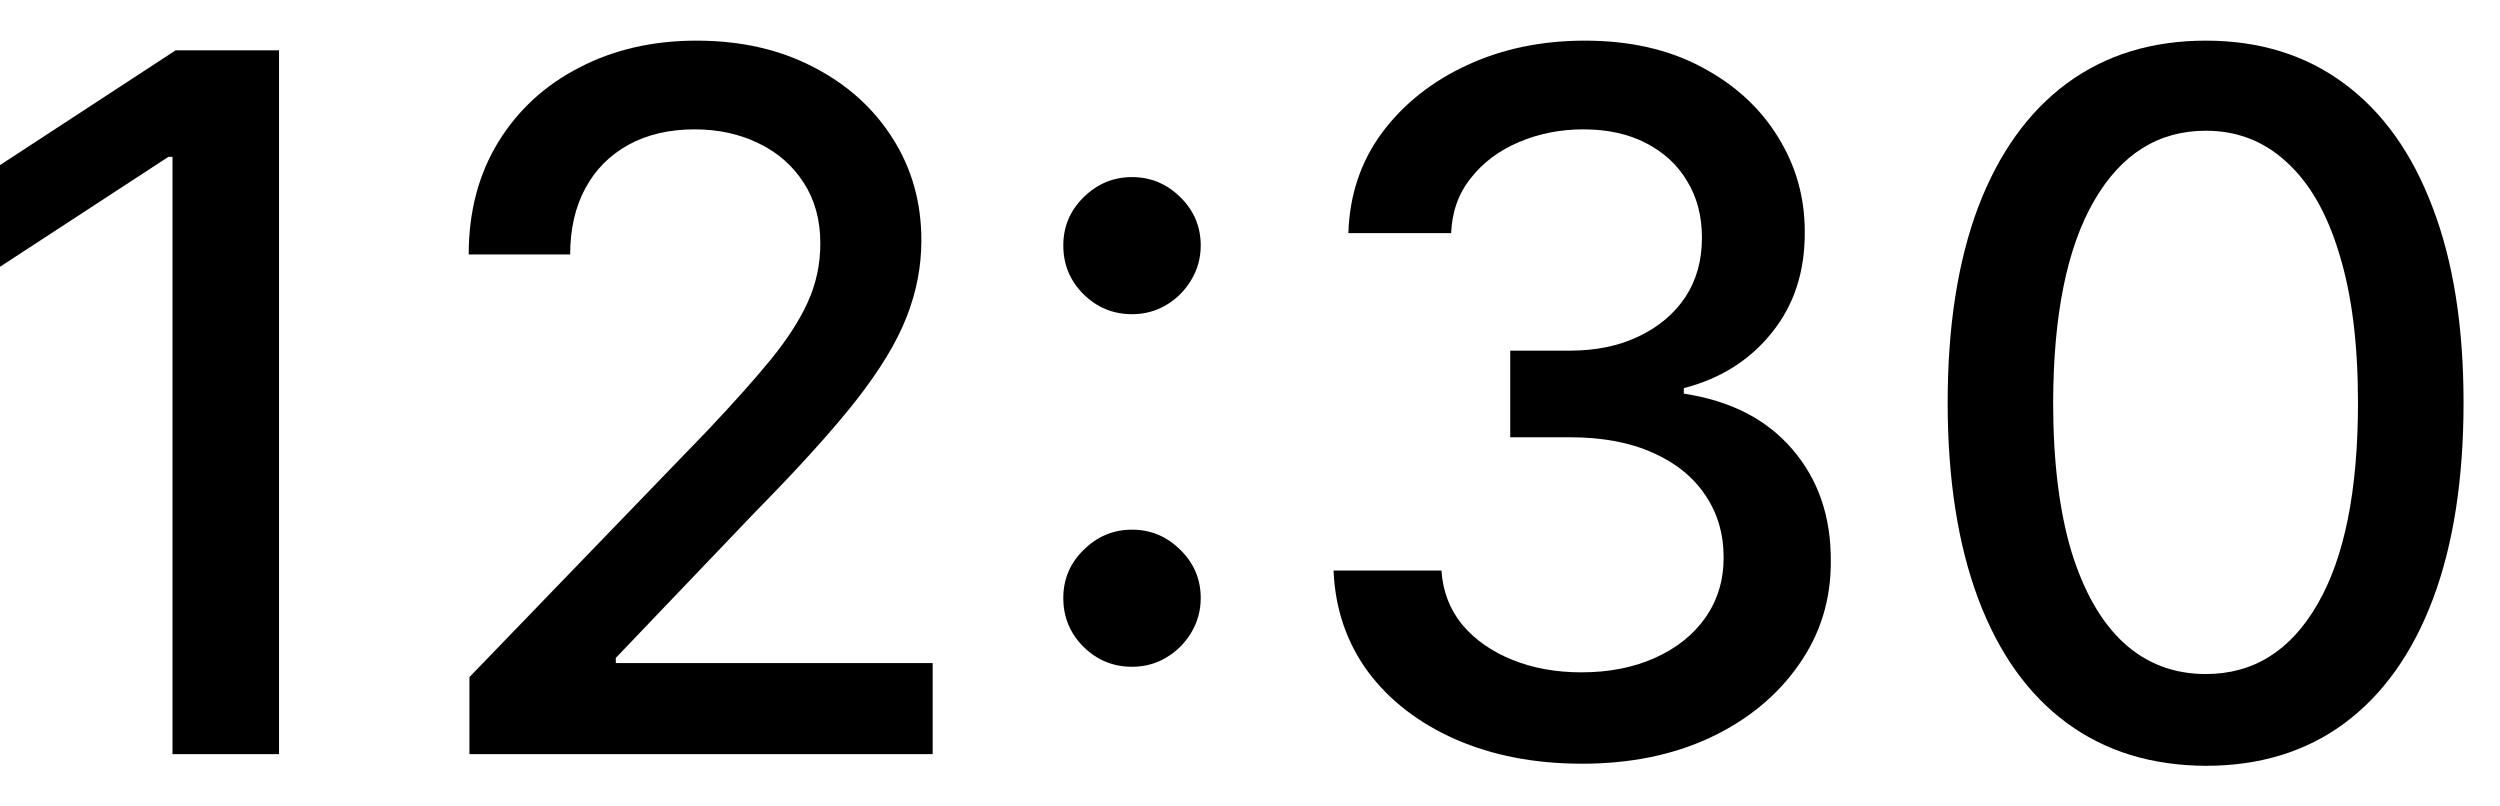 <svg width="31" height="10" viewBox="0 0 31 10" fill="none" xmlns="http://www.w3.org/2000/svg">
<path d="M3.46 0.624V9.351H2.139V1.945H2.088L0 3.308V2.047L2.178 0.624H3.46Z" fill="#2F2A28" style="fill:#2F2A28;fill:color(display-p3 0.183 0.163 0.158);fill-opacity:1;"/>
<path d="M5.821 9.351V8.396L8.774 5.337C9.089 5.004 9.349 4.713 9.554 4.463C9.761 4.21 9.916 3.97 10.018 3.743C10.121 3.516 10.172 3.274 10.172 3.018C10.172 2.729 10.104 2.479 9.967 2.268C9.831 2.055 9.645 1.892 9.409 1.778C9.173 1.662 8.908 1.604 8.612 1.604C8.3 1.604 8.027 1.668 7.794 1.795C7.561 1.923 7.382 2.104 7.257 2.337C7.132 2.57 7.07 2.842 7.07 3.155H5.812C5.812 2.624 5.935 2.159 6.179 1.761C6.423 1.364 6.759 1.055 7.185 0.837C7.611 0.615 8.095 0.504 8.638 0.504C9.186 0.504 9.669 0.614 10.087 0.832C10.507 1.048 10.835 1.344 11.071 1.719C11.307 2.091 11.425 2.511 11.425 2.98C11.425 3.304 11.364 3.621 11.242 3.93C11.122 4.24 10.913 4.585 10.615 4.966C10.317 5.344 9.902 5.803 9.371 6.342L7.636 8.158V8.222H11.565V9.351H5.821Z" fill="#2F2A28" style="fill:#2F2A28;fill:color(display-p3 0.183 0.163 0.158);fill-opacity:1;"/>
<path d="M14.037 8.268C13.804 8.268 13.604 8.186 13.436 8.021C13.268 7.854 13.185 7.652 13.185 7.416C13.185 7.183 13.268 6.984 13.436 6.82C13.604 6.652 13.804 6.568 14.037 6.568C14.27 6.568 14.47 6.652 14.638 6.82C14.805 6.984 14.889 7.183 14.889 7.416C14.889 7.572 14.849 7.716 14.77 7.847C14.693 7.974 14.591 8.077 14.463 8.153C14.335 8.23 14.193 8.268 14.037 8.268ZM14.037 3.896C13.804 3.896 13.604 3.814 13.436 3.649C13.268 3.482 13.185 3.28 13.185 3.044C13.185 2.811 13.268 2.612 13.436 2.447C13.604 2.28 13.804 2.196 14.037 2.196C14.27 2.196 14.47 2.28 14.638 2.447C14.805 2.612 14.889 2.811 14.889 3.044C14.889 3.2 14.849 3.344 14.77 3.474C14.693 3.602 14.591 3.705 14.463 3.781C14.335 3.858 14.193 3.896 14.037 3.896Z" fill="#2F2A28" style="fill:#2F2A28;fill:color(display-p3 0.183 0.163 0.158);fill-opacity:1;"/>
<path d="M19.617 9.47C19.032 9.47 18.509 9.369 18.049 9.168C17.592 8.966 17.229 8.686 16.962 8.328C16.698 7.967 16.556 7.55 16.536 7.075H17.874C17.891 7.334 17.978 7.558 18.134 7.749C18.293 7.936 18.501 8.081 18.756 8.183C19.012 8.286 19.296 8.337 19.609 8.337C19.952 8.337 20.256 8.277 20.521 8.158C20.788 8.038 20.997 7.872 21.147 7.659C21.298 7.443 21.373 7.195 21.373 6.913C21.373 6.621 21.298 6.364 21.147 6.142C20.999 5.918 20.782 5.741 20.495 5.614C20.211 5.486 19.867 5.422 19.464 5.422H18.727V4.348H19.464C19.788 4.348 20.072 4.29 20.316 4.173C20.563 4.057 20.756 3.895 20.896 3.688C21.035 3.477 21.104 3.232 21.104 2.95C21.104 2.68 21.043 2.446 20.921 2.247C20.802 2.045 20.631 1.888 20.41 1.774C20.191 1.661 19.933 1.604 19.634 1.604C19.35 1.604 19.084 1.656 18.837 1.761C18.593 1.864 18.394 2.011 18.241 2.205C18.087 2.395 18.005 2.624 17.994 2.891H16.72C16.734 2.419 16.873 2.004 17.137 1.646C17.404 1.288 17.756 1.009 18.194 0.807C18.631 0.605 19.117 0.504 19.651 0.504C20.211 0.504 20.694 0.614 21.1 0.832C21.509 1.048 21.825 1.337 22.046 1.697C22.271 2.058 22.381 2.453 22.379 2.882C22.381 3.371 22.245 3.786 21.97 4.126C21.697 4.467 21.333 4.696 20.879 4.813V4.881C21.458 4.969 21.907 5.199 22.225 5.571C22.546 5.943 22.705 6.405 22.702 6.956C22.705 7.436 22.572 7.866 22.302 8.247C22.035 8.628 21.67 8.928 21.207 9.146C20.744 9.362 20.214 9.47 19.617 9.47Z" fill="#2F2A28" style="fill:#2F2A28;fill:color(display-p3 0.183 0.163 0.158);fill-opacity:1;"/>
<path d="M27.352 9.496C26.678 9.493 26.103 9.315 25.626 8.963C25.148 8.611 24.783 8.098 24.53 7.425C24.278 6.751 24.151 5.94 24.151 4.991C24.151 4.045 24.278 3.237 24.53 2.567C24.786 1.896 25.153 1.385 25.63 1.033C26.11 0.68 26.684 0.504 27.352 0.504C28.019 0.504 28.592 0.682 29.069 1.037C29.546 1.389 29.911 1.901 30.164 2.571C30.42 3.239 30.548 4.045 30.548 4.991C30.548 5.943 30.421 6.756 30.168 7.429C29.916 8.099 29.55 8.612 29.073 8.967C28.596 9.32 28.022 9.496 27.352 9.496ZM27.352 8.358C27.942 8.358 28.404 8.07 28.736 7.493C29.072 6.916 29.239 6.082 29.239 4.991C29.239 4.267 29.163 3.655 29.009 3.155C28.859 2.652 28.641 2.271 28.357 2.013C28.076 1.751 27.741 1.621 27.352 1.621C26.764 1.621 26.302 1.911 25.967 2.49C25.631 3.07 25.462 3.903 25.459 4.991C25.459 5.719 25.535 6.334 25.685 6.837C25.839 7.337 26.056 7.716 26.337 7.974C26.619 8.23 26.957 8.358 27.352 8.358Z" fill="#2F2A28" style="fill:#2F2A28;fill:color(display-p3 0.183 0.163 0.158);fill-opacity:1;"/>
</svg>
